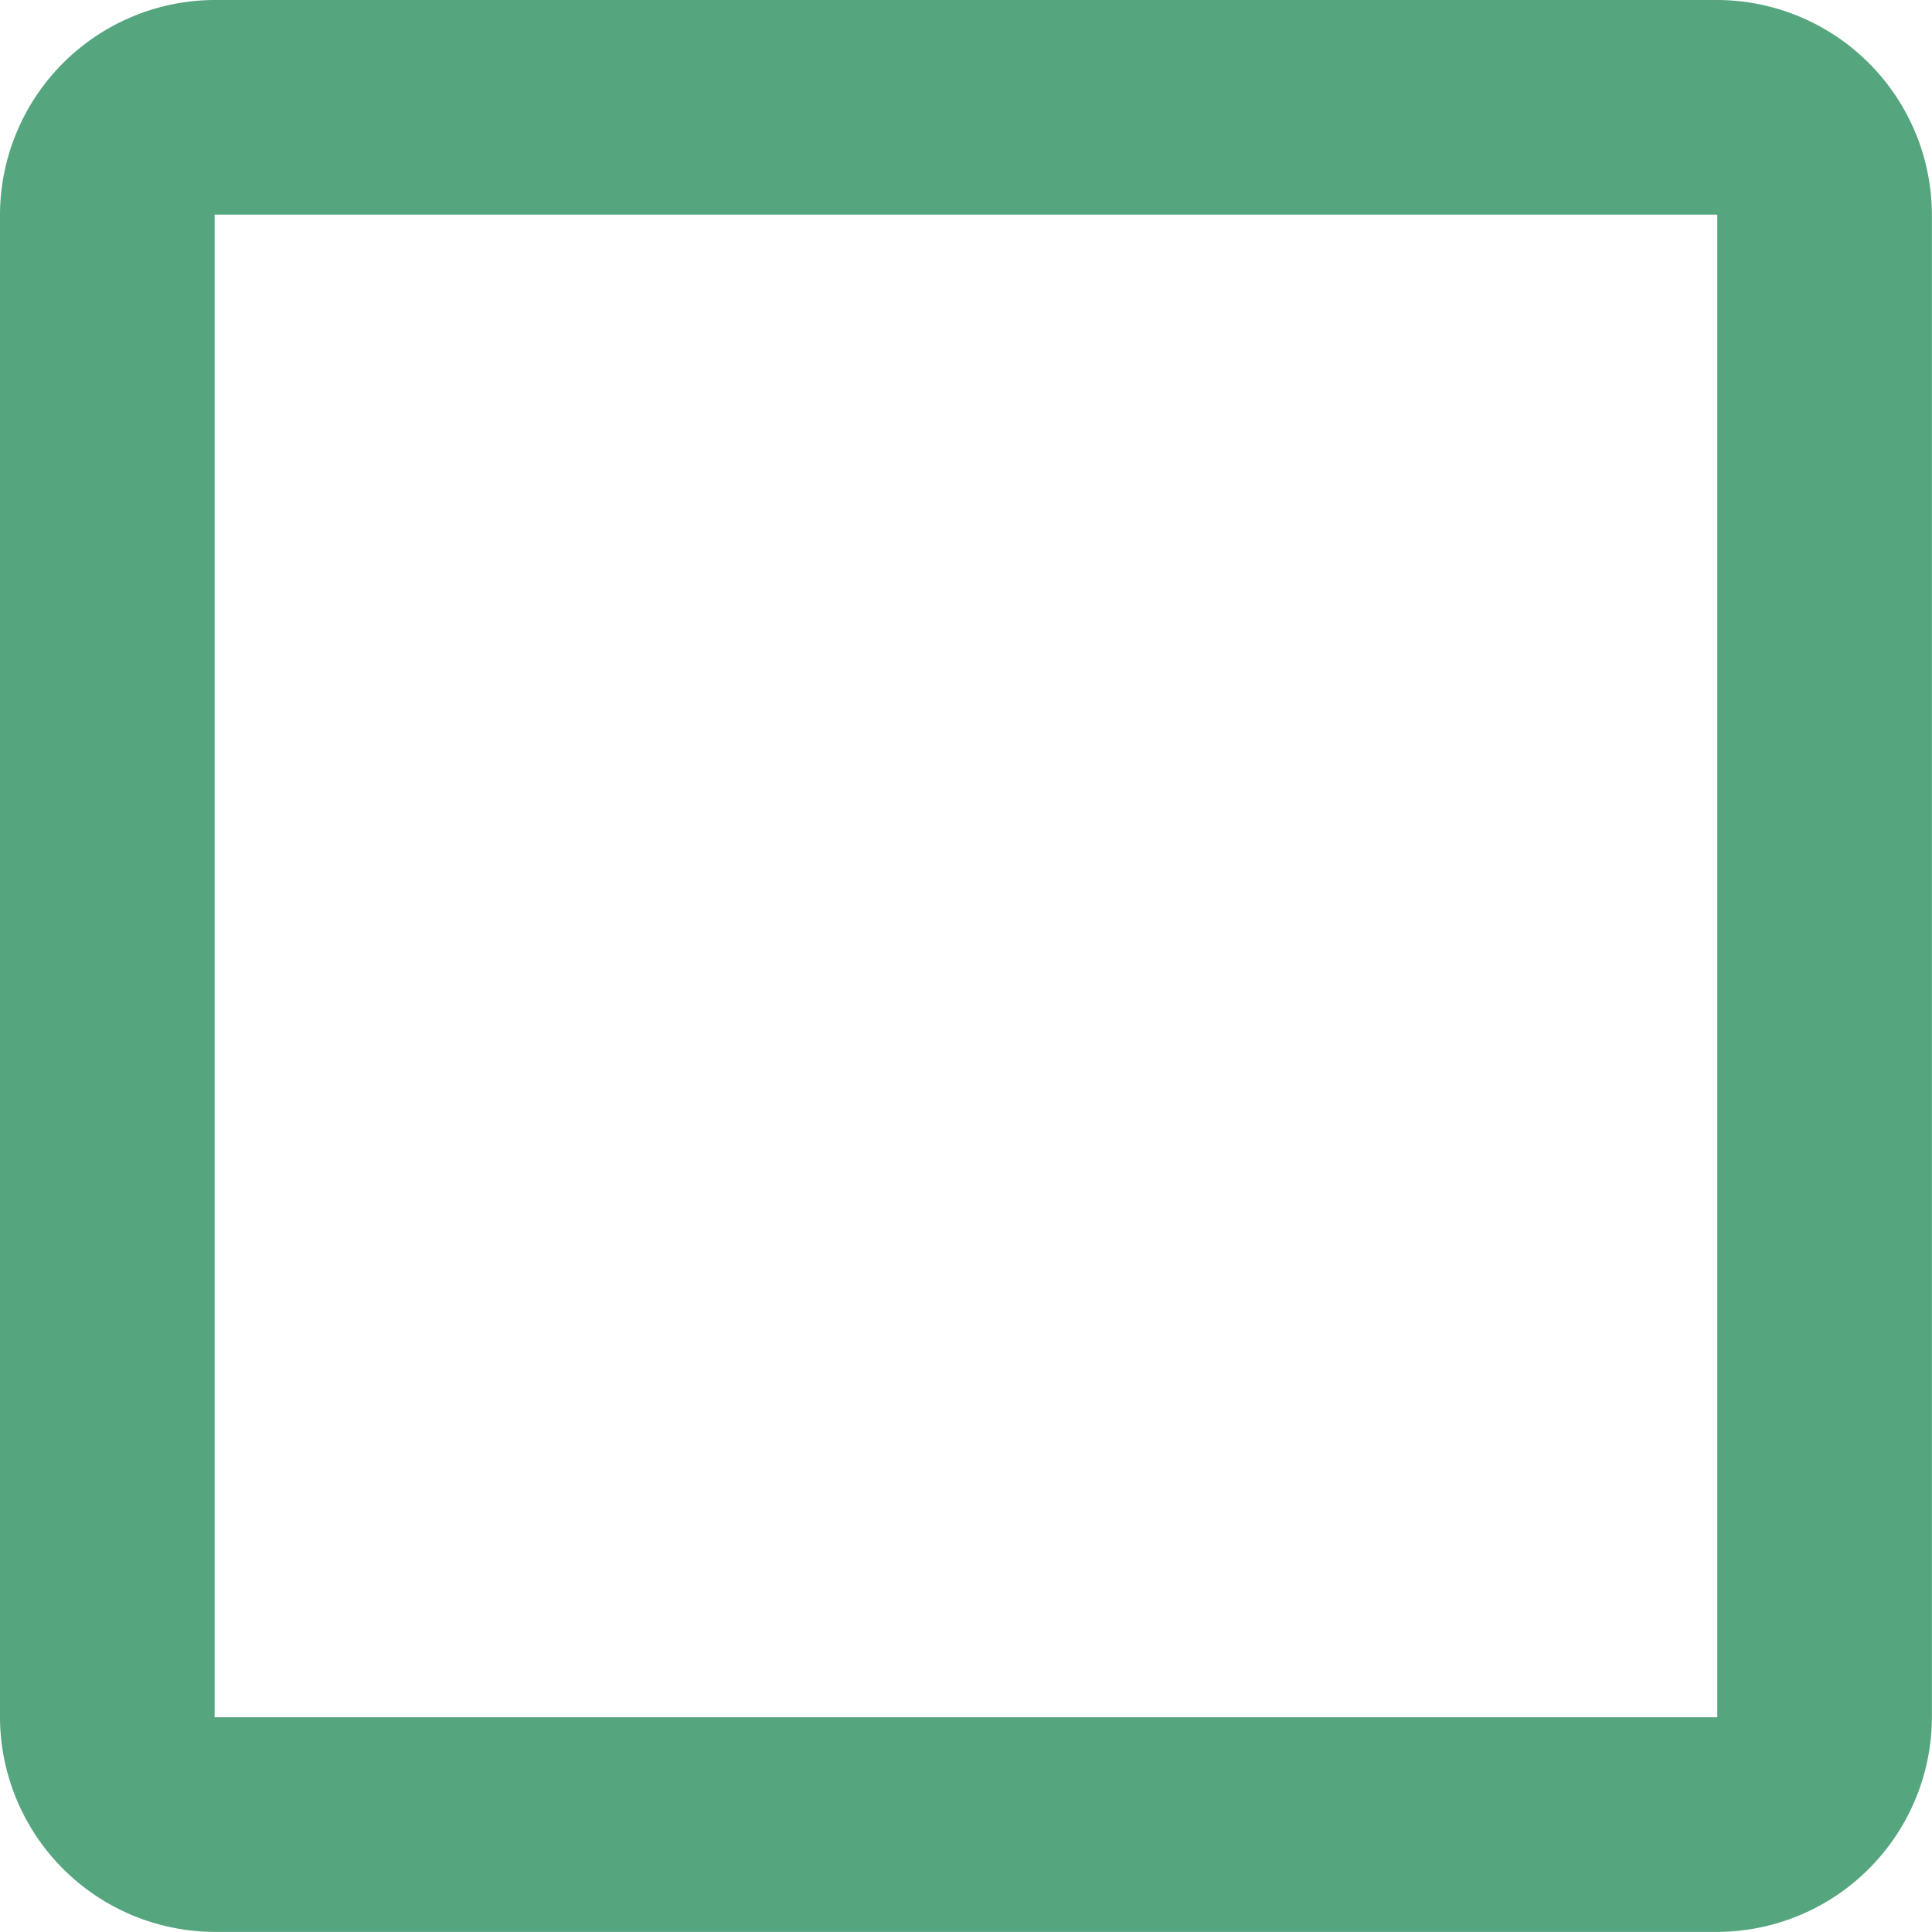 <svg xmlns="http://www.w3.org/2000/svg" width="19.551" height="19.551" viewBox="0 0 19.551 19.551">
  <path id="box-ico" d="M21.878,6.672V21.878H6.672V6.672H21.878m0-2.172H6.672A2.179,2.179,0,0,0,4.5,6.672V21.878a2.179,2.179,0,0,0,2.172,2.172H21.878a2.179,2.179,0,0,0,2.172-2.172V6.672A2.179,2.179,0,0,0,21.878,4.5Z" transform="translate(-4.5 -4.5)" fill="#55a57f"/>
</svg>
